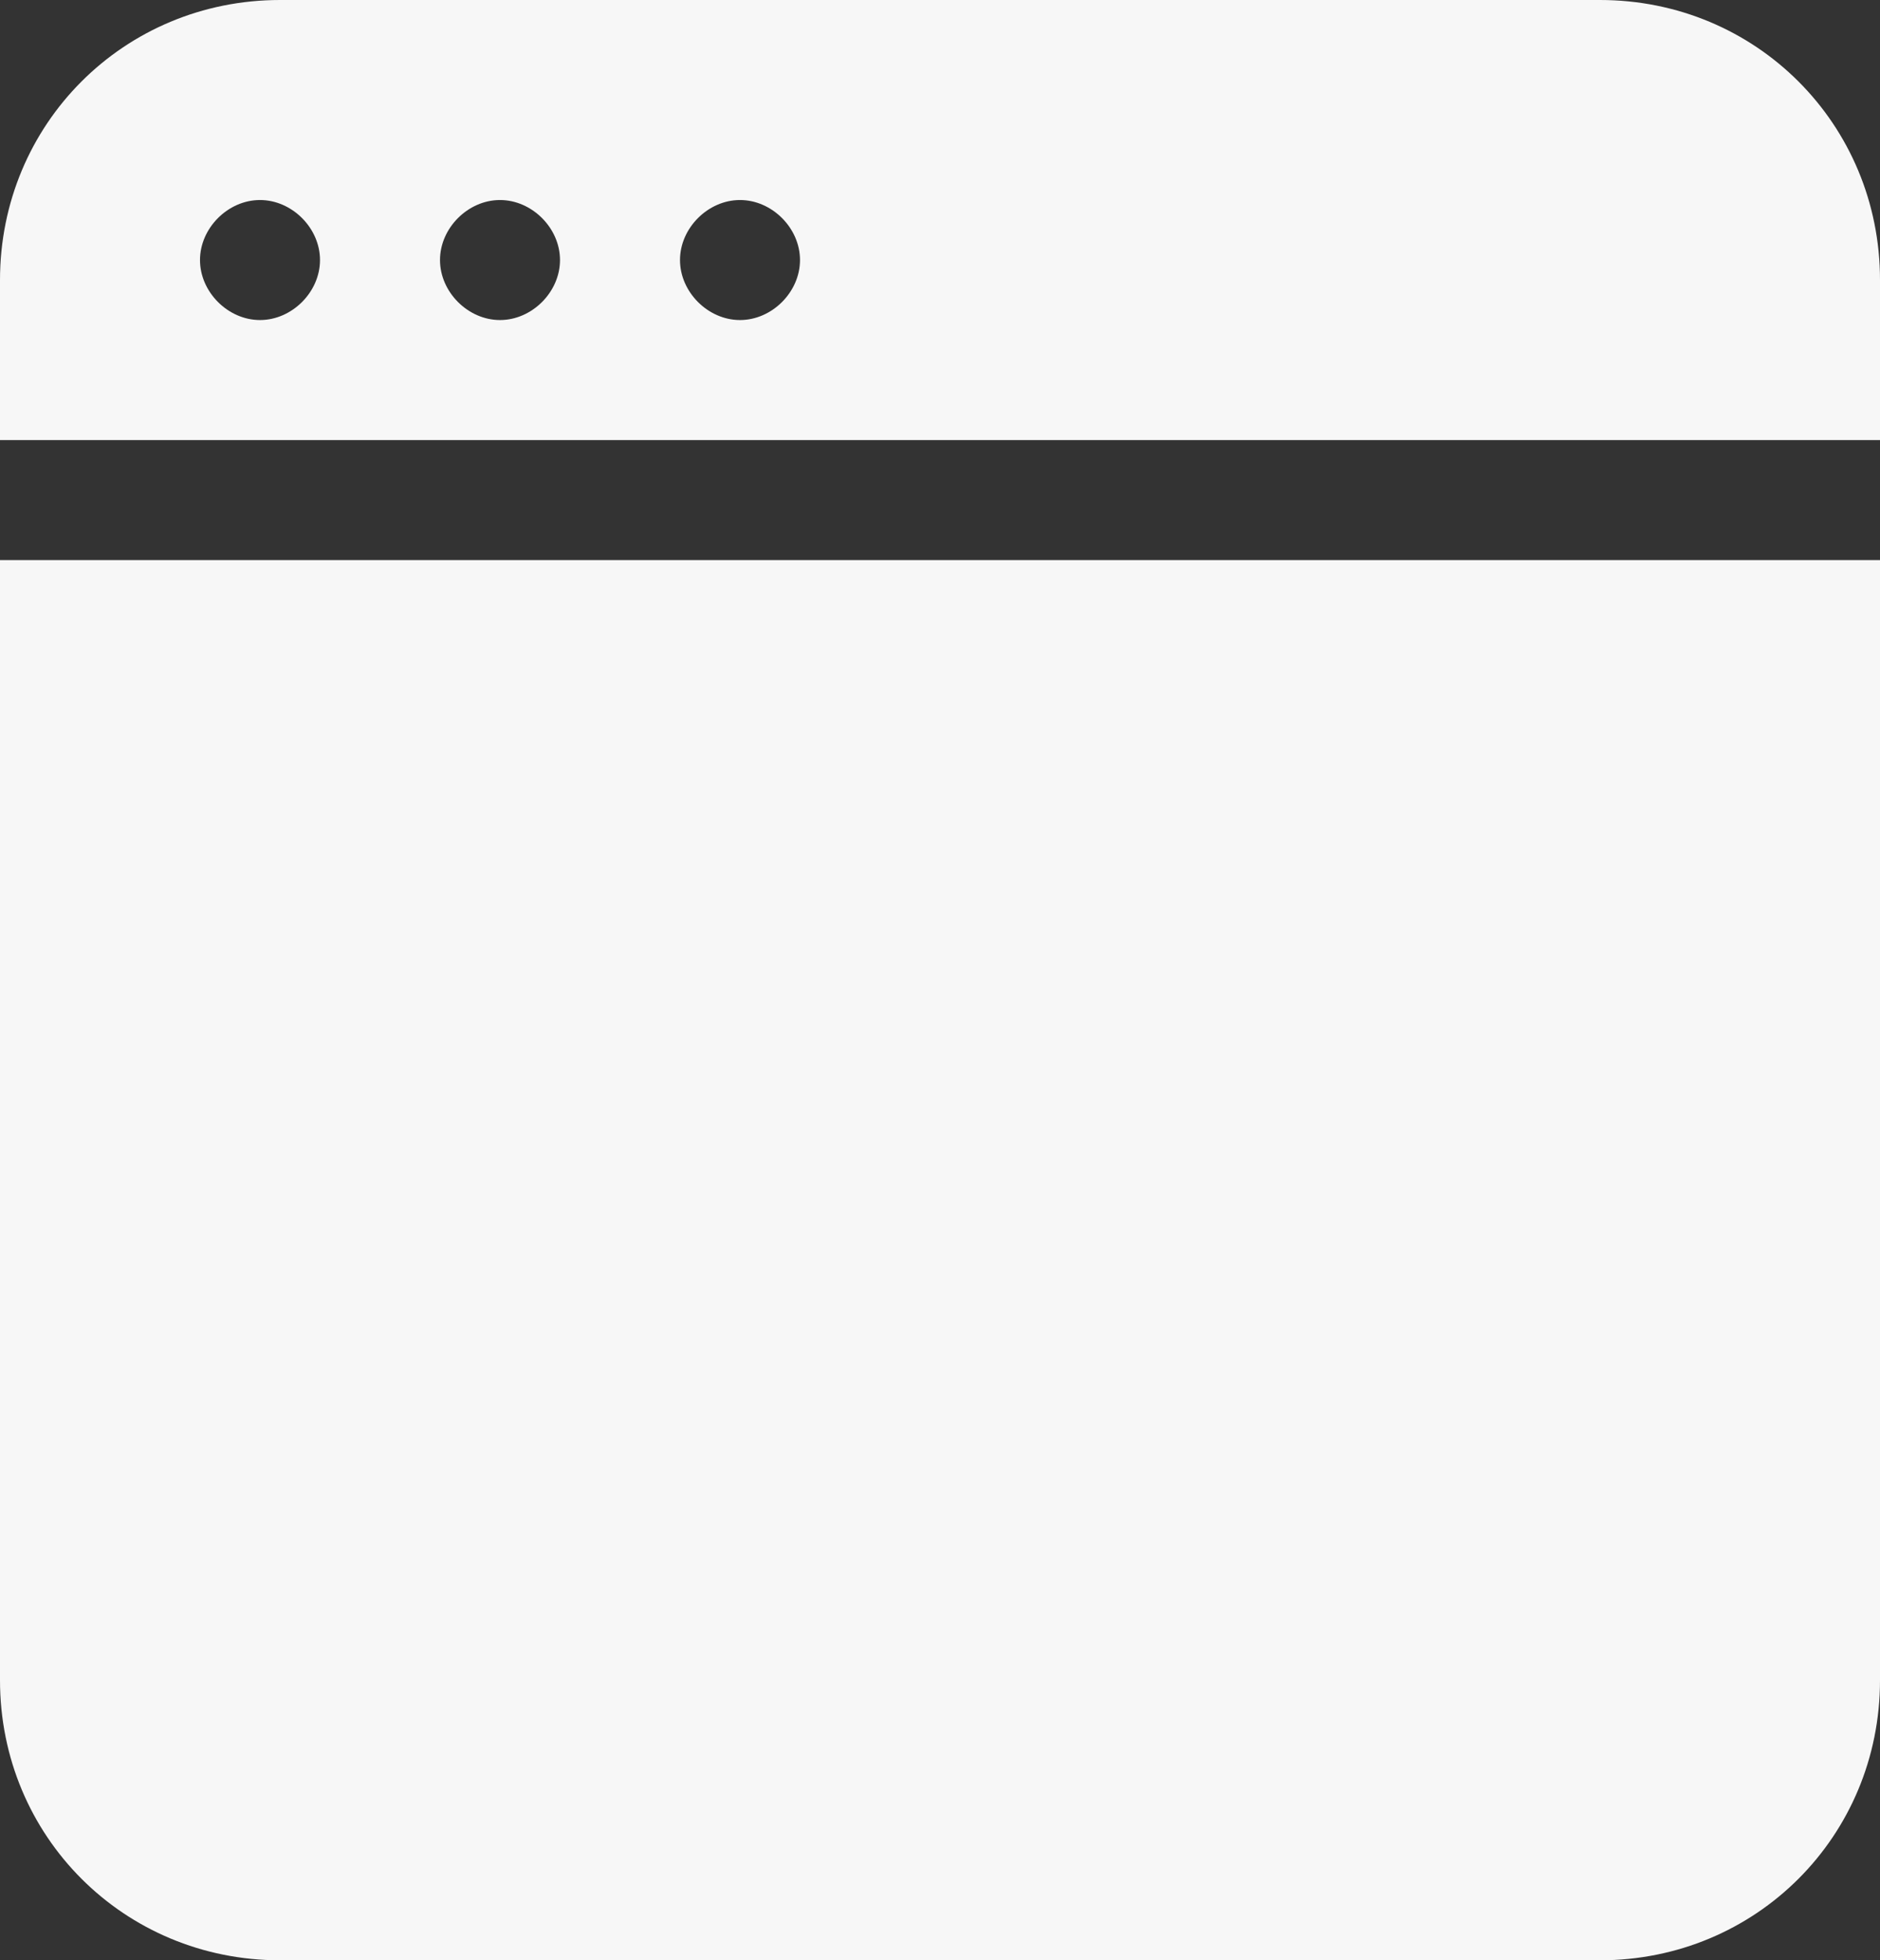 <?xml version="1.0" encoding="utf-8"?>
<!-- Generator: Adobe Illustrator 19.0.0, SVG Export Plug-In . SVG Version: 6.00 Build 0)  -->
<svg version="1.1" xmlns="http://www.w3.org/2000/svg" xmlns:xlink="http://www.w3.org/1999/xlink" x="0px" y="0px"
	 viewBox="0 0 47 49" style="enable-background:new 0 0 47 49;" xml:space="preserve">
<rect x="0" y="0" width="47" height="49" fill="#333333" stroke="none"/>
<style type="text/css">
	.st0{display:none;}
	.st1{display:inline;fill-rule:evenodd;clip-rule:evenodd;fill:#EDEDED;}
	.st2{fill-rule:evenodd;clip-rule:evenodd;fill:#F7F7F7;}
</style>
<g id="图层_2">
	<g id="XMLID_44_">
		<g id="XMLID_92_">
			<path id="XMLID_93_" class="st2" d="M40,0H7C3.1,0,0,3.1,0,7v4h47V7C47,3.1,43.9,0,40,0z M6.5,8C5.7,8,5,7.3,5,6.5
				C5,5.7,5.7,5,6.5,5C7.3,5,8,5.7,8,6.5C8,7.3,7.3,8,6.5,8z M12.5,8C11.7,8,11,7.3,11,6.5C11,5.7,11.7,5,12.5,5
				C13.3,5,14,5.7,14,6.5C14,7.3,13.3,8,12.5,8z M18.5,8C17.7,8,17,7.3,17,6.5C17,5.7,17.7,5,18.5,5C19.3,5,20,5.7,20,6.5
				C20,7.3,19.3,8,18.5,8z M0,42c0,3.9,3.1,7,7,7h33c3.9,0,7-3.1,7-7V14H0V42z"/>
		</g>
	</g>
</g>
</svg>
